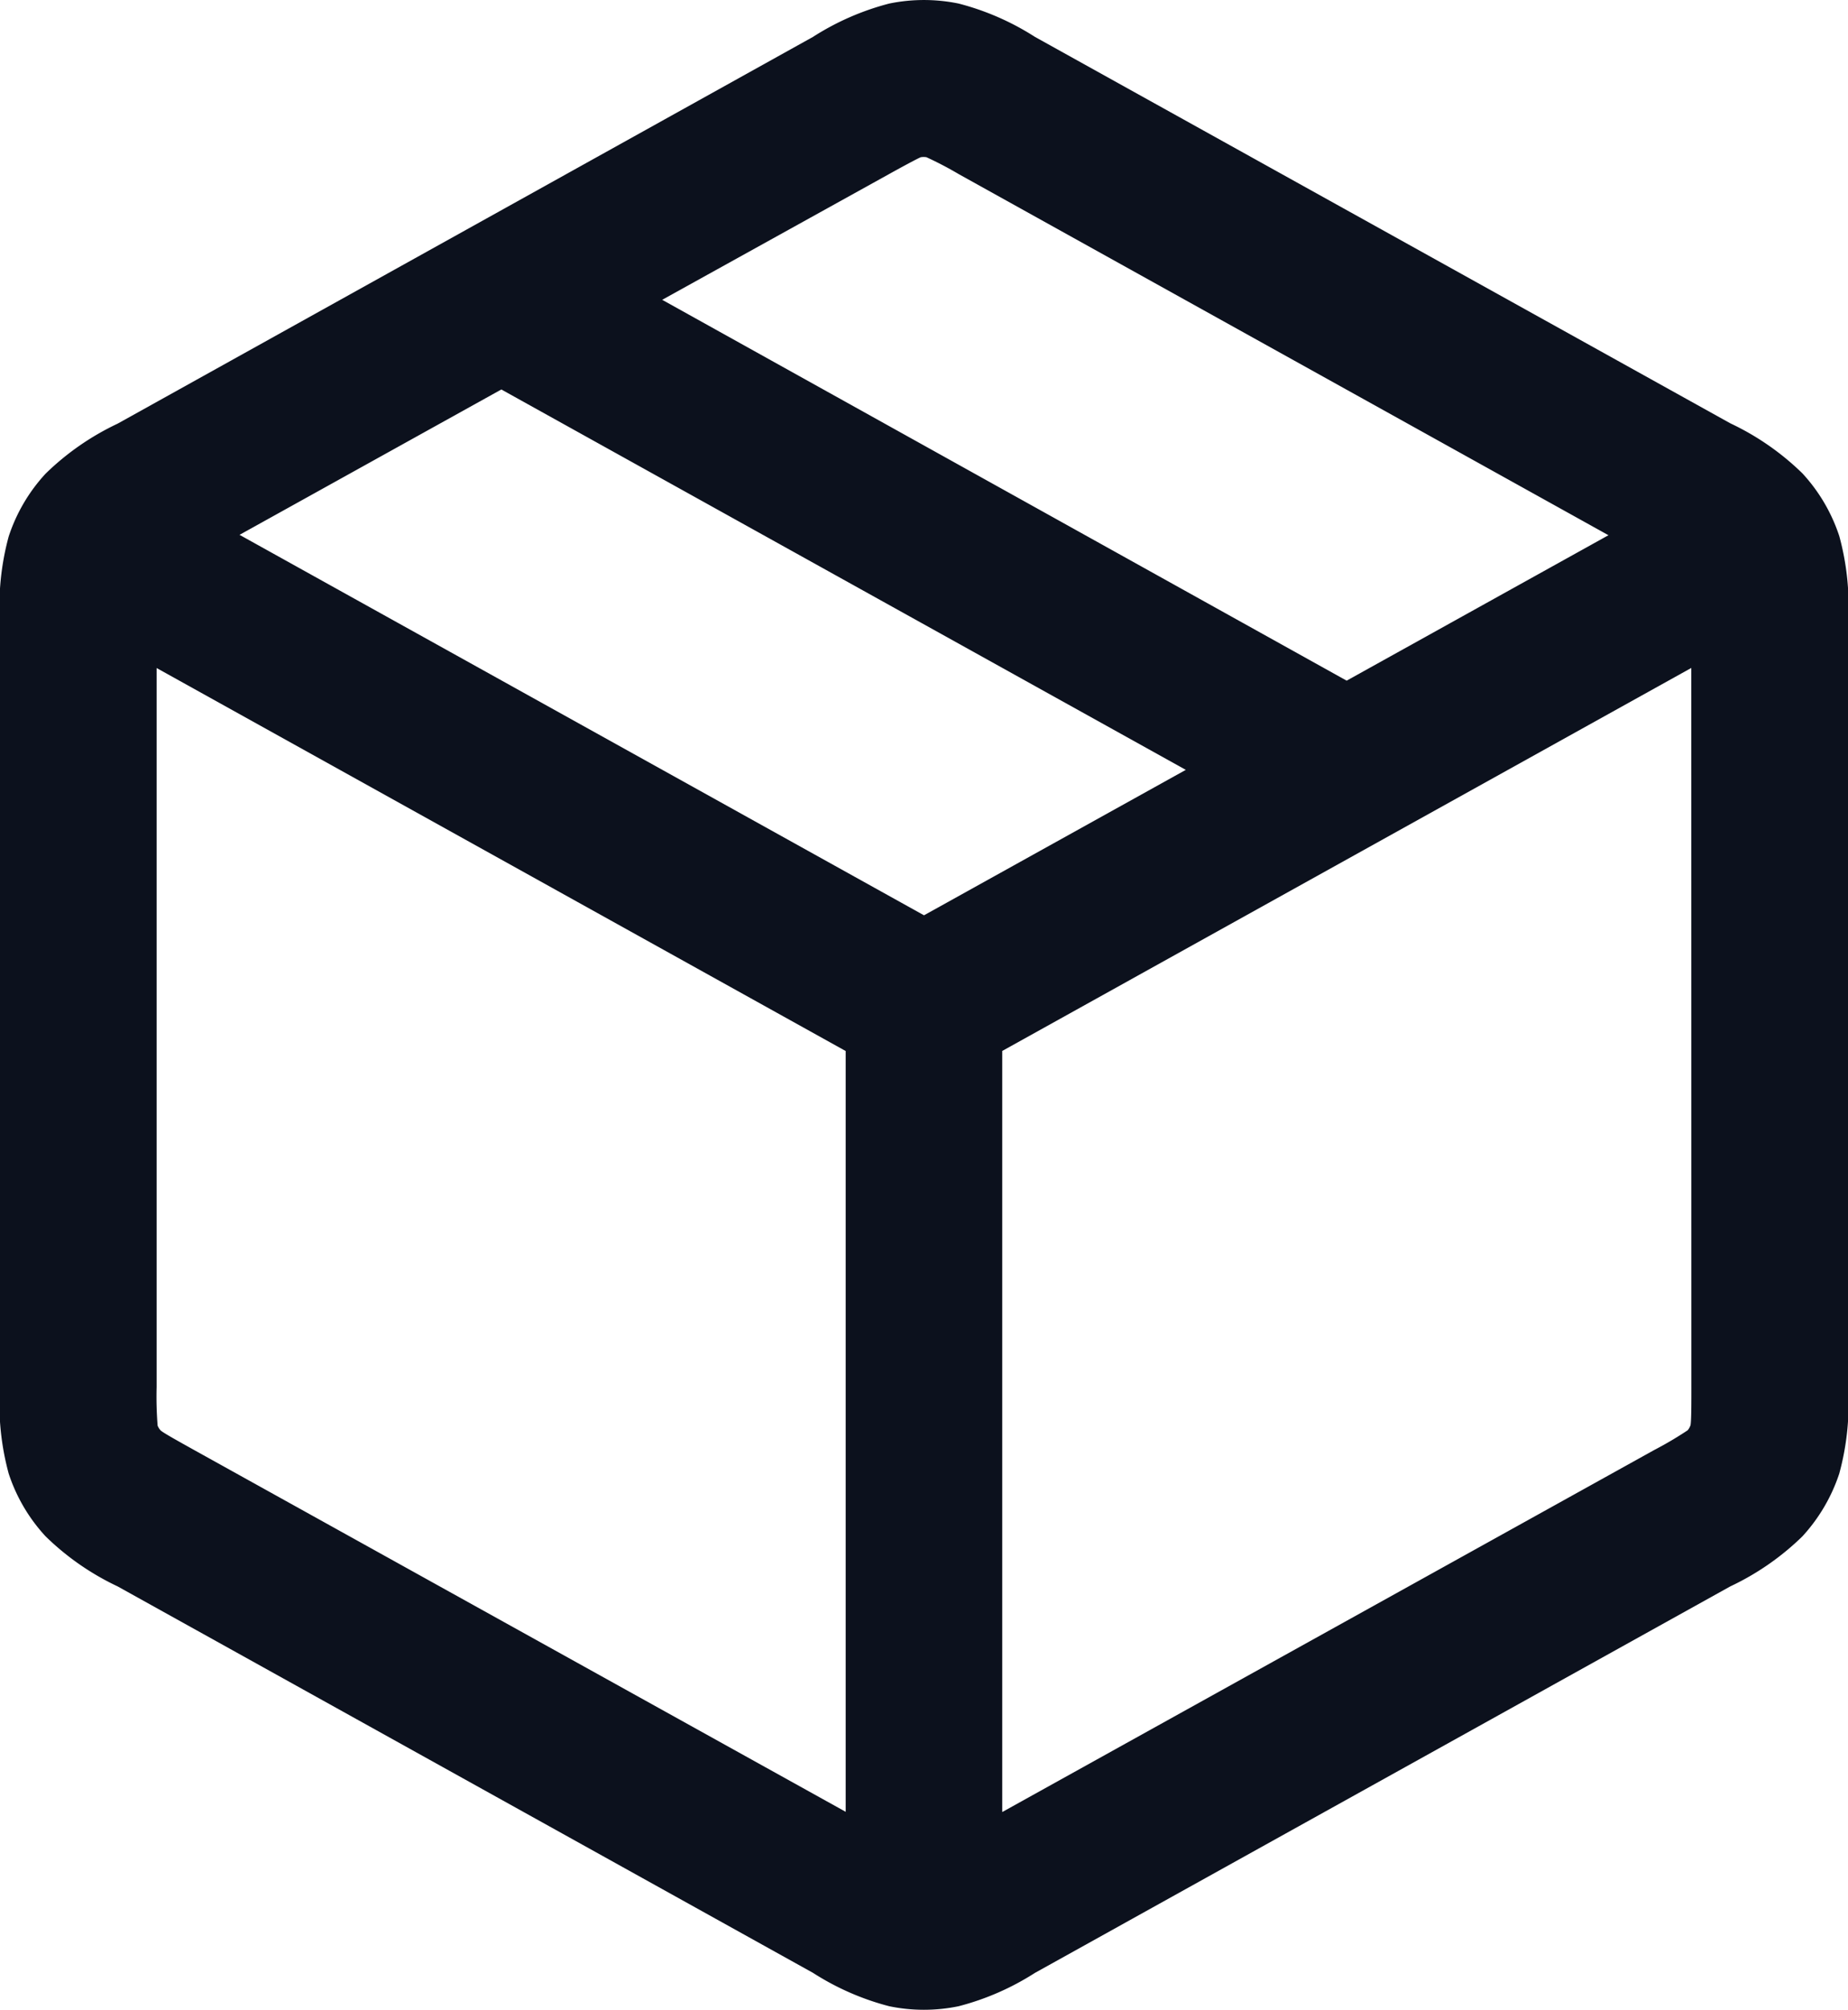 <svg xmlns="http://www.w3.org/2000/svg" width="24" height="26.09" viewBox="0 0 24 26.09">
  <path id="Path_90409" data-name="Path 90409" d="M23.887,6.96a2.223,2.223,0,0,0-.479-.815,3.435,3.435,0,0,0-.935-.649L13.441.479a3.419,3.419,0,0,0-.992-.433,2.235,2.235,0,0,0-.9,0,3.427,3.427,0,0,0-.991.433L1.527,5.5a3.434,3.434,0,0,0-.935.649,2.22,2.22,0,0,0-.479.815A3.438,3.438,0,0,0,0,8.092V18A3.436,3.436,0,0,0,.113,19.13a2.216,2.216,0,0,0,.479.814,3.43,3.43,0,0,0,.936.65l9.031,5.017a3.414,3.414,0,0,0,.99.433,2.226,2.226,0,0,0,.9,0,3.424,3.424,0,0,0,.992-.433l9.03-5.017a3.433,3.433,0,0,0,.936-.649,2.246,2.246,0,0,0,.479-.814A3.425,3.425,0,0,0,24,18V8.092a3.426,3.426,0,0,0-.113-1.132m-12.341-4.7c.18-.1.366-.2.412-.219a.228.228,0,0,1,.074,0,4.633,4.633,0,0,1,.422.221l8.435,4.686-3.4,1.888L8.6,3.892ZM10.983,23.52l-8.468-4.7c-.19-.106-.387-.215-.428-.25a.209.209,0,0,1-.04-.063,4.78,4.78,0,0,1-.013-.5V8.672l8.949,4.972ZM12,11.882,3.111,6.943l3.4-1.887L15.4,9.994ZM21.966,18c0,.217,0,.443-.011.5a.209.209,0,0,1-.037.067,4.716,4.716,0,0,1-.434.256l-8.468,4.7V13.643l8.949-4.972Z" transform="translate(0 0)" fill="#0c111d"/>
</svg>
